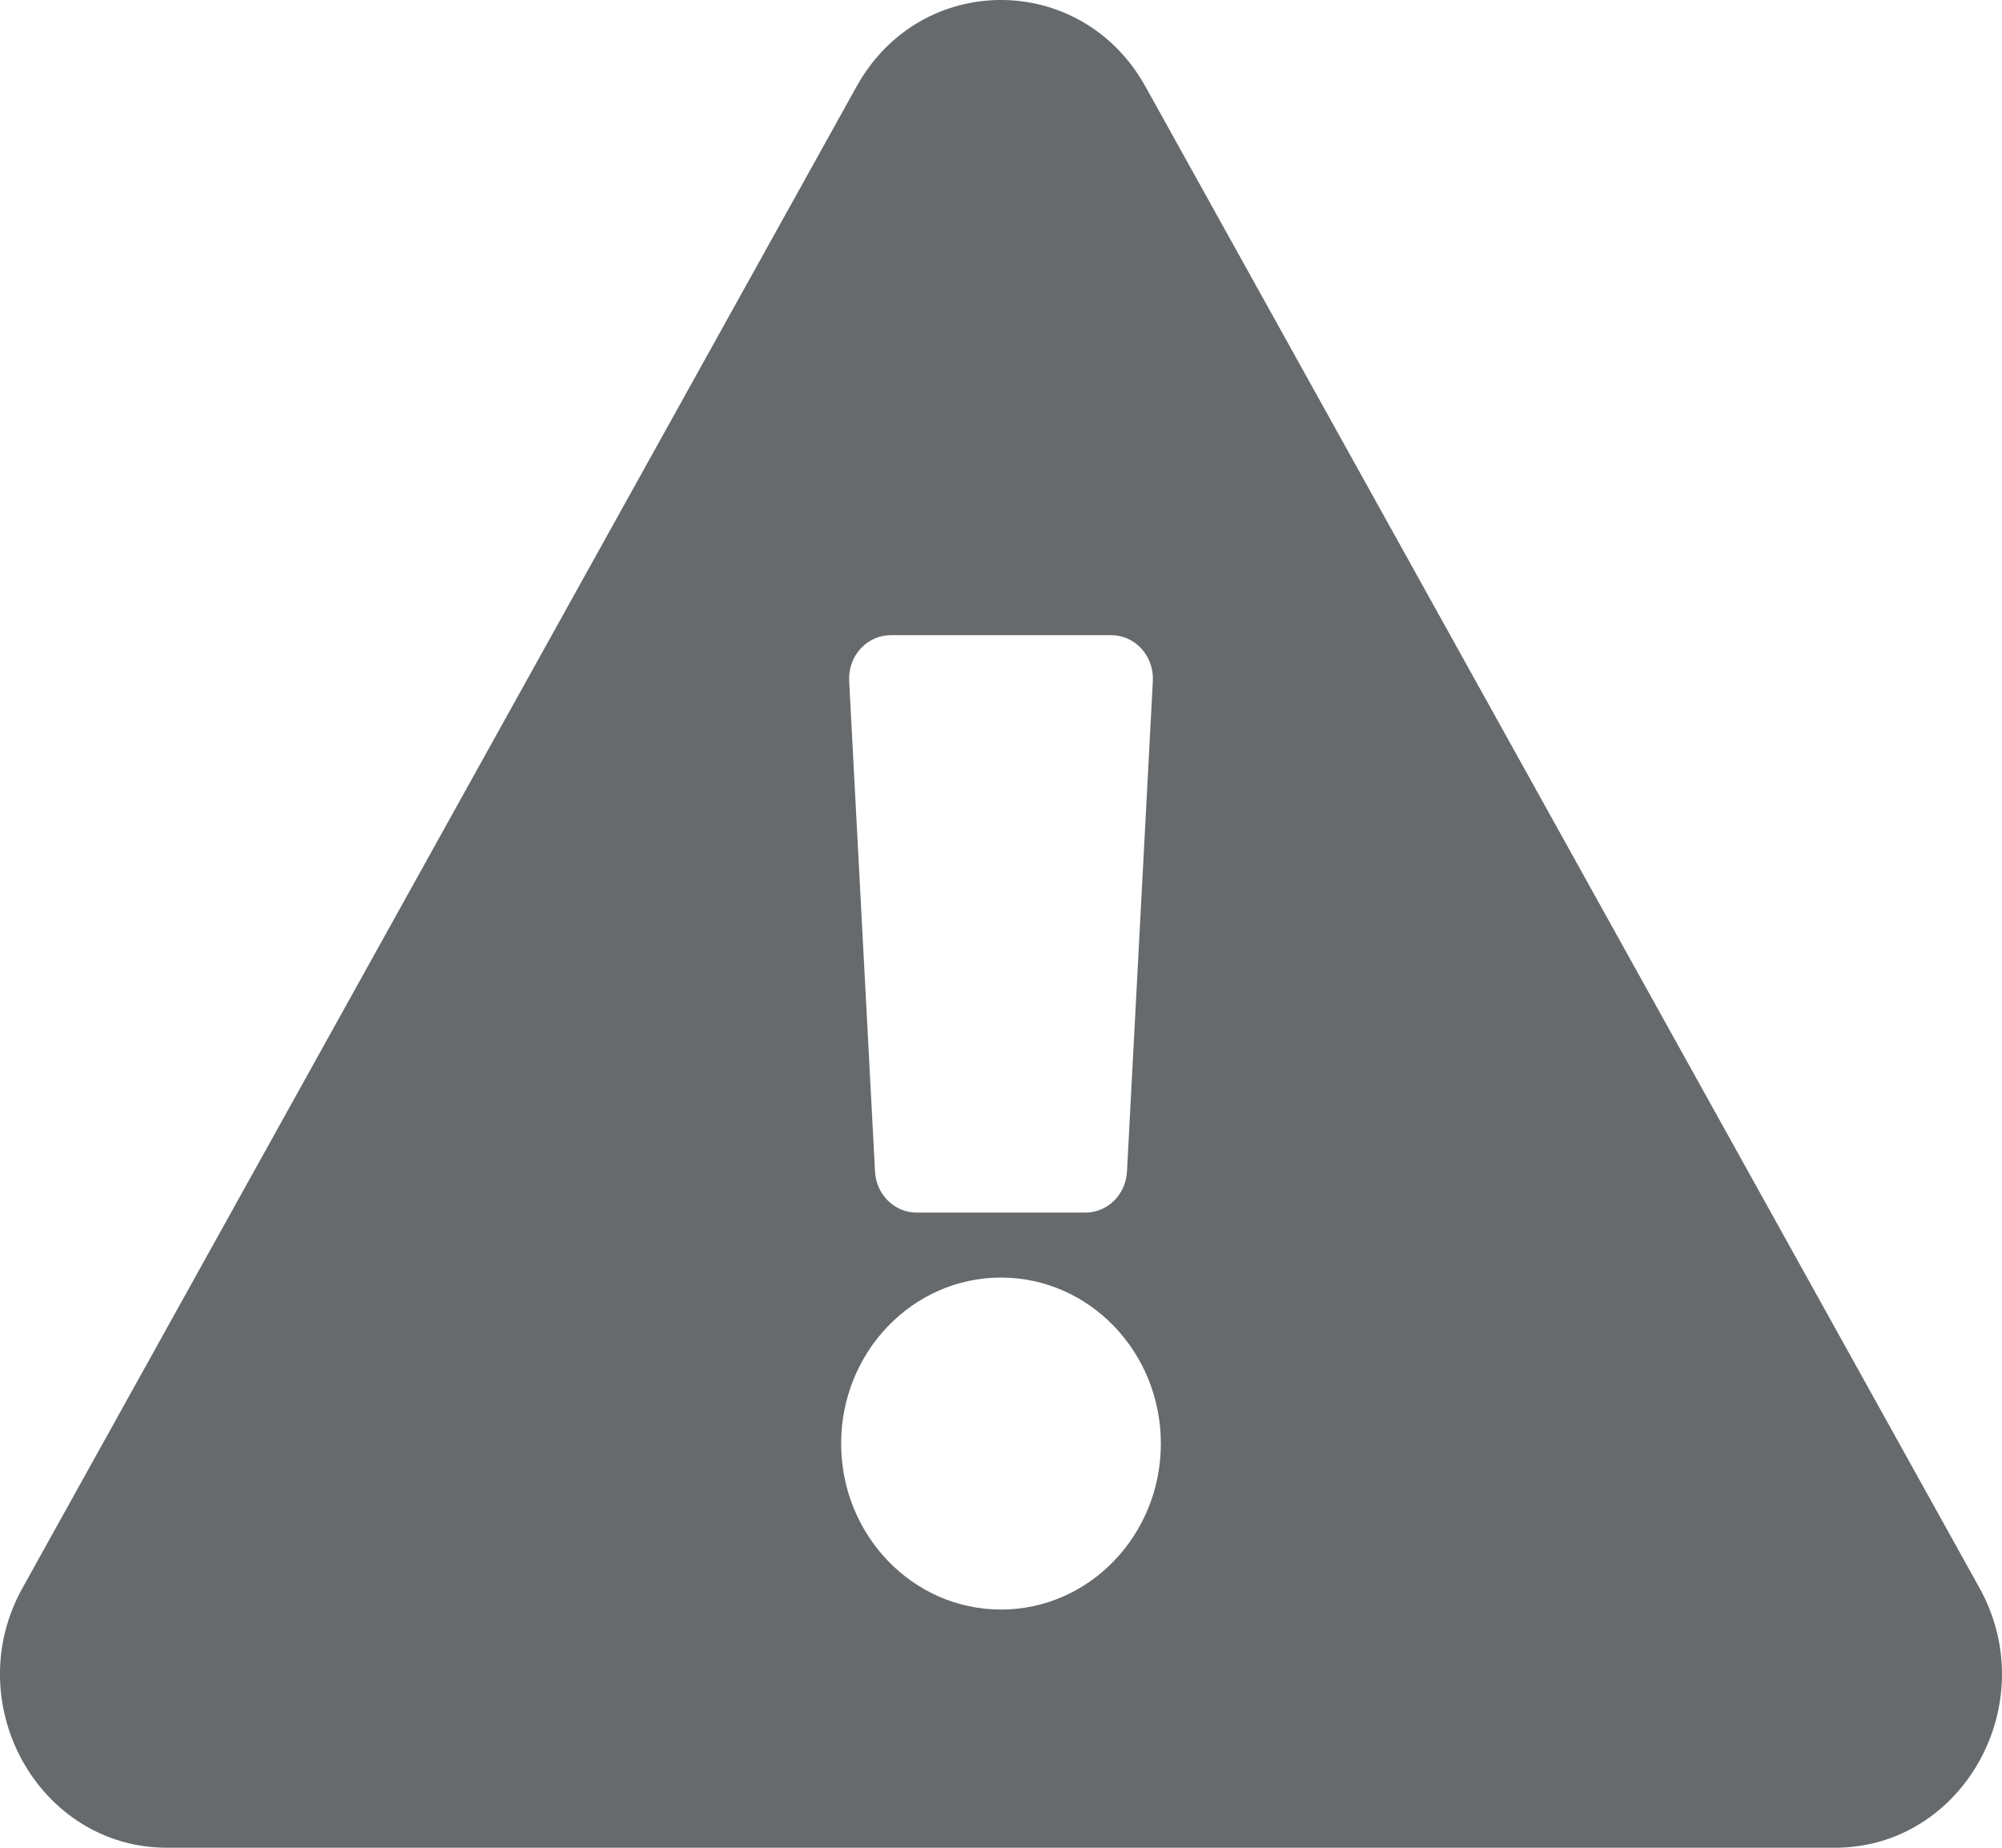 <?xml version="1.0" encoding="UTF-8"?>
<svg width="13px" height="12px" viewBox="0 0 13 12" version="1.1" xmlns="http://www.w3.org/2000/svg" xmlns:xlink="http://www.w3.org/1999/xlink">
    <!-- Generator: Sketch 58 (84663) - https://sketch.com -->
    <title>icons/web-application/exclamation-triangle</title>
    <desc>Created with Sketch.</desc>
    <g id="icons/web-application/exclamation-triangle" stroke="none" stroke-width="1" fill="none" fill-rule="evenodd">
        <path d="M12.854,10.313 C13.27,11.063 12.747,12 11.915,12 L1.085,12 C0.251,12 -0.27,11.061 0.146,10.313 L5.562,0.562 C5.978,-0.188 7.022,-0.187 7.438,0.562 L12.854,10.313 Z M6.5,8.297 C5.927,8.297 5.462,8.78 5.462,9.375 C5.462,9.97 5.927,10.453 6.5,10.453 C7.073,10.453 7.538,9.97 7.538,9.375 C7.538,8.78 7.073,8.297 6.5,8.297 Z M5.514,4.422 L5.682,7.609 C5.69,7.758 5.808,7.875 5.952,7.875 L7.048,7.875 C7.192,7.875 7.31,7.758 7.318,7.609 L7.486,4.422 C7.494,4.26 7.371,4.125 7.215,4.125 L5.785,4.125 C5.629,4.125 5.506,4.26 5.514,4.422 L5.514,4.422 Z" id="Shape" fill="#676A6C" fill-rule="nonzero"></path>
    </g>
</svg>